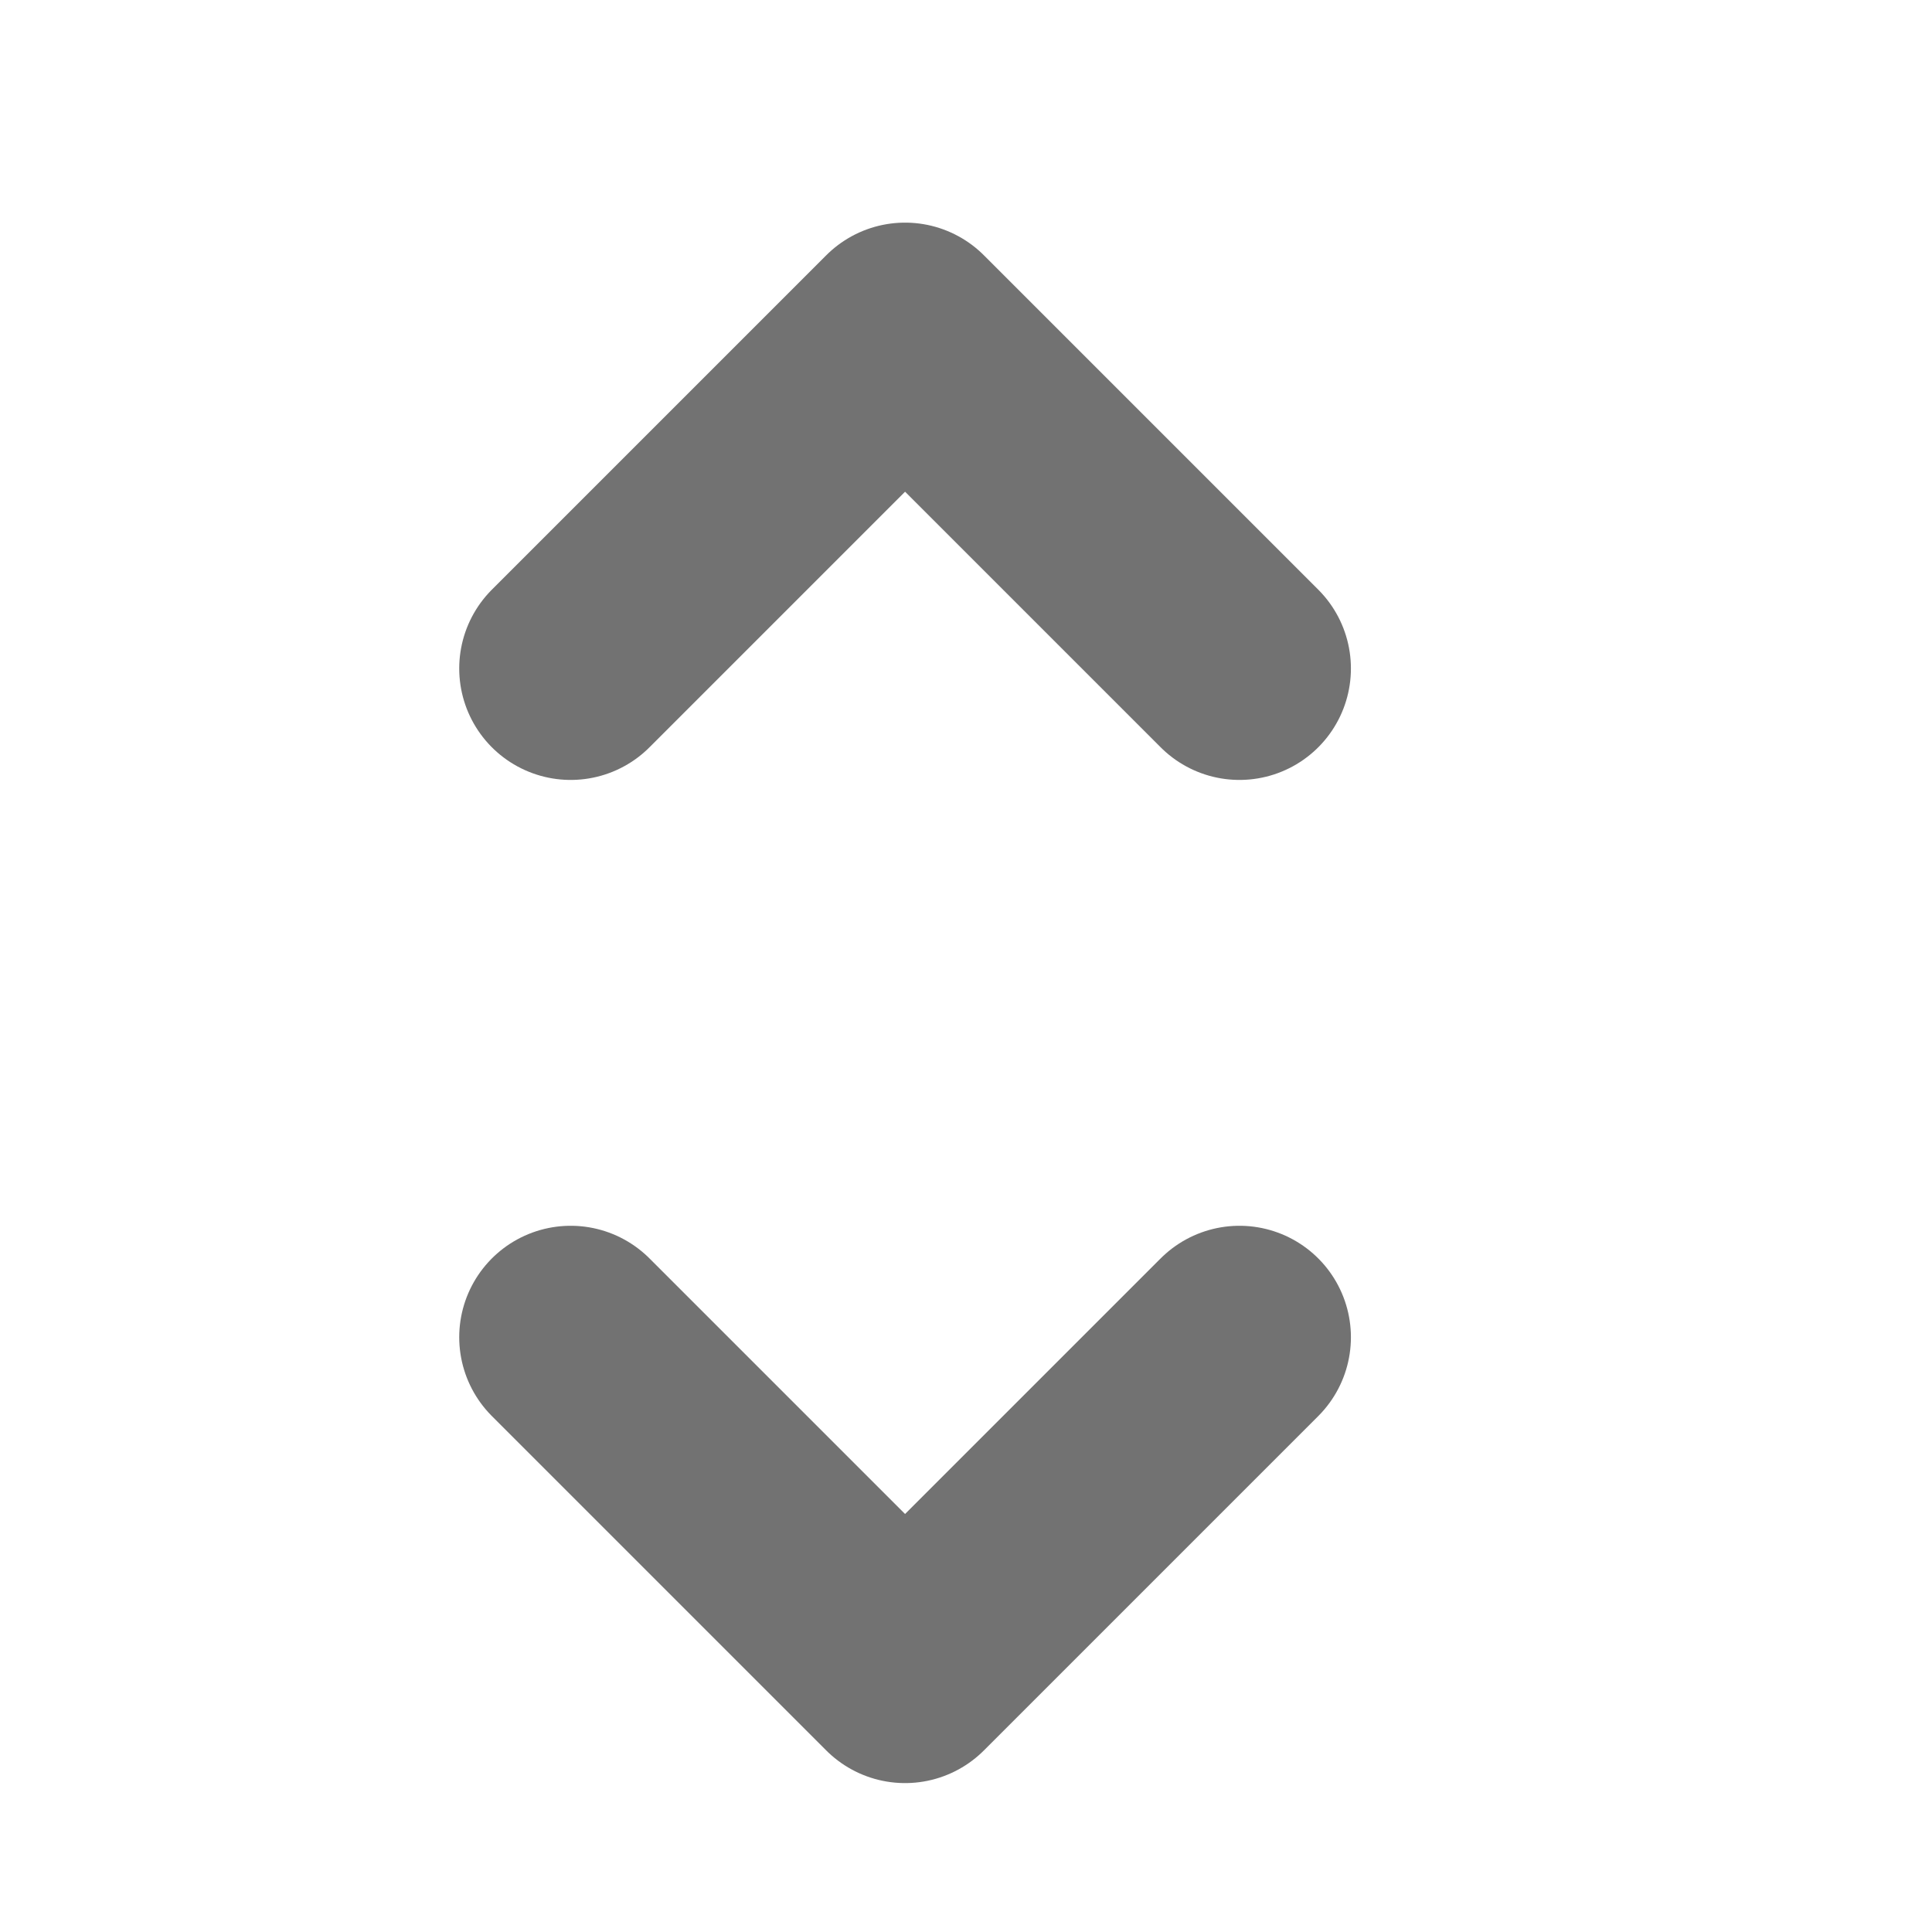 <svg width="13" height="13" viewBox="0 0 13 13" fill="none" xmlns="http://www.w3.org/2000/svg">
<path d="M8.34 4.498L6.09 2.248L3.84 4.498" stroke="#727272" stroke-width="1.5" stroke-linecap="round" stroke-linejoin="round"/>
<path d="M8.34 8.998L6.09 11.248L3.84 8.998" stroke="#727272" stroke-width="1.5" stroke-linecap="round" stroke-linejoin="round"/>
</svg>
